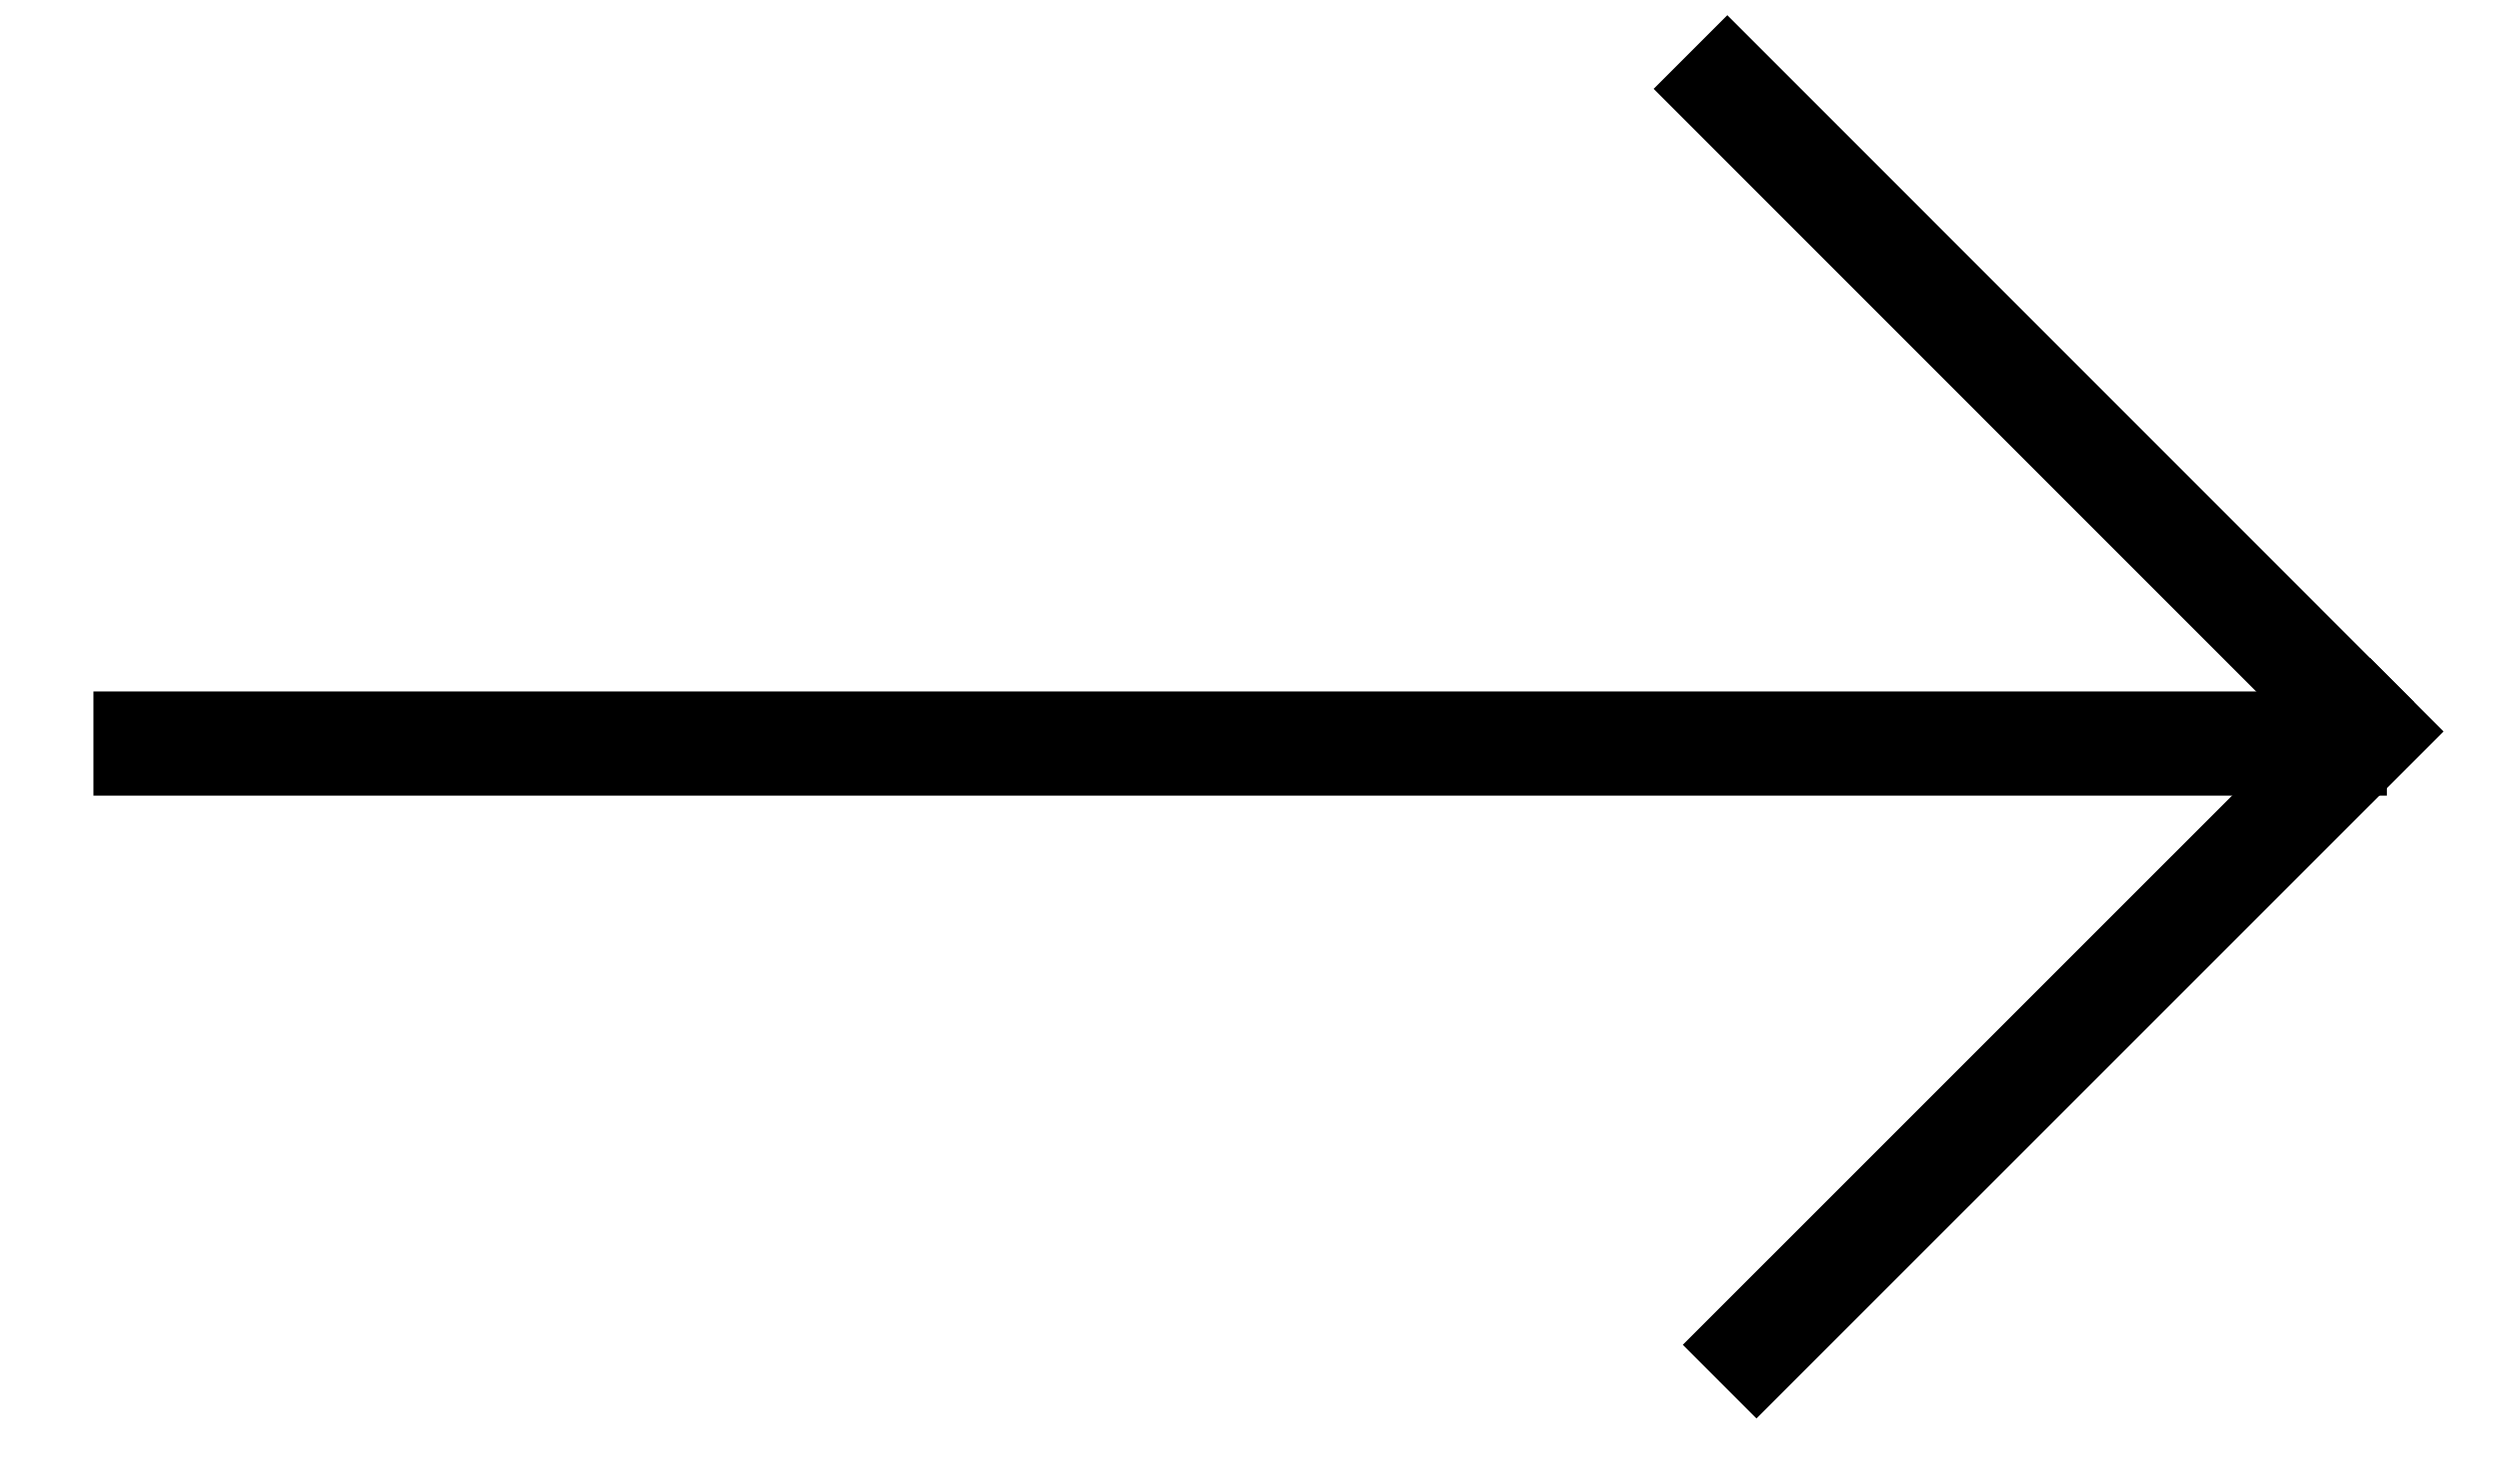 <svg width="24" height="14" viewBox="0 0 24 14" fill="none" xmlns="http://www.w3.org/2000/svg">
<path d="M1.397 7.138H22.414" stroke="black" stroke-linecap="square"/>
<path d="M16.582 0.853L22.47 6.742" stroke="black" stroke-linecap="square"/>
<path d="M22.751 7.022L16.862 12.91" stroke="black" stroke-linecap="square"/>
</svg>

